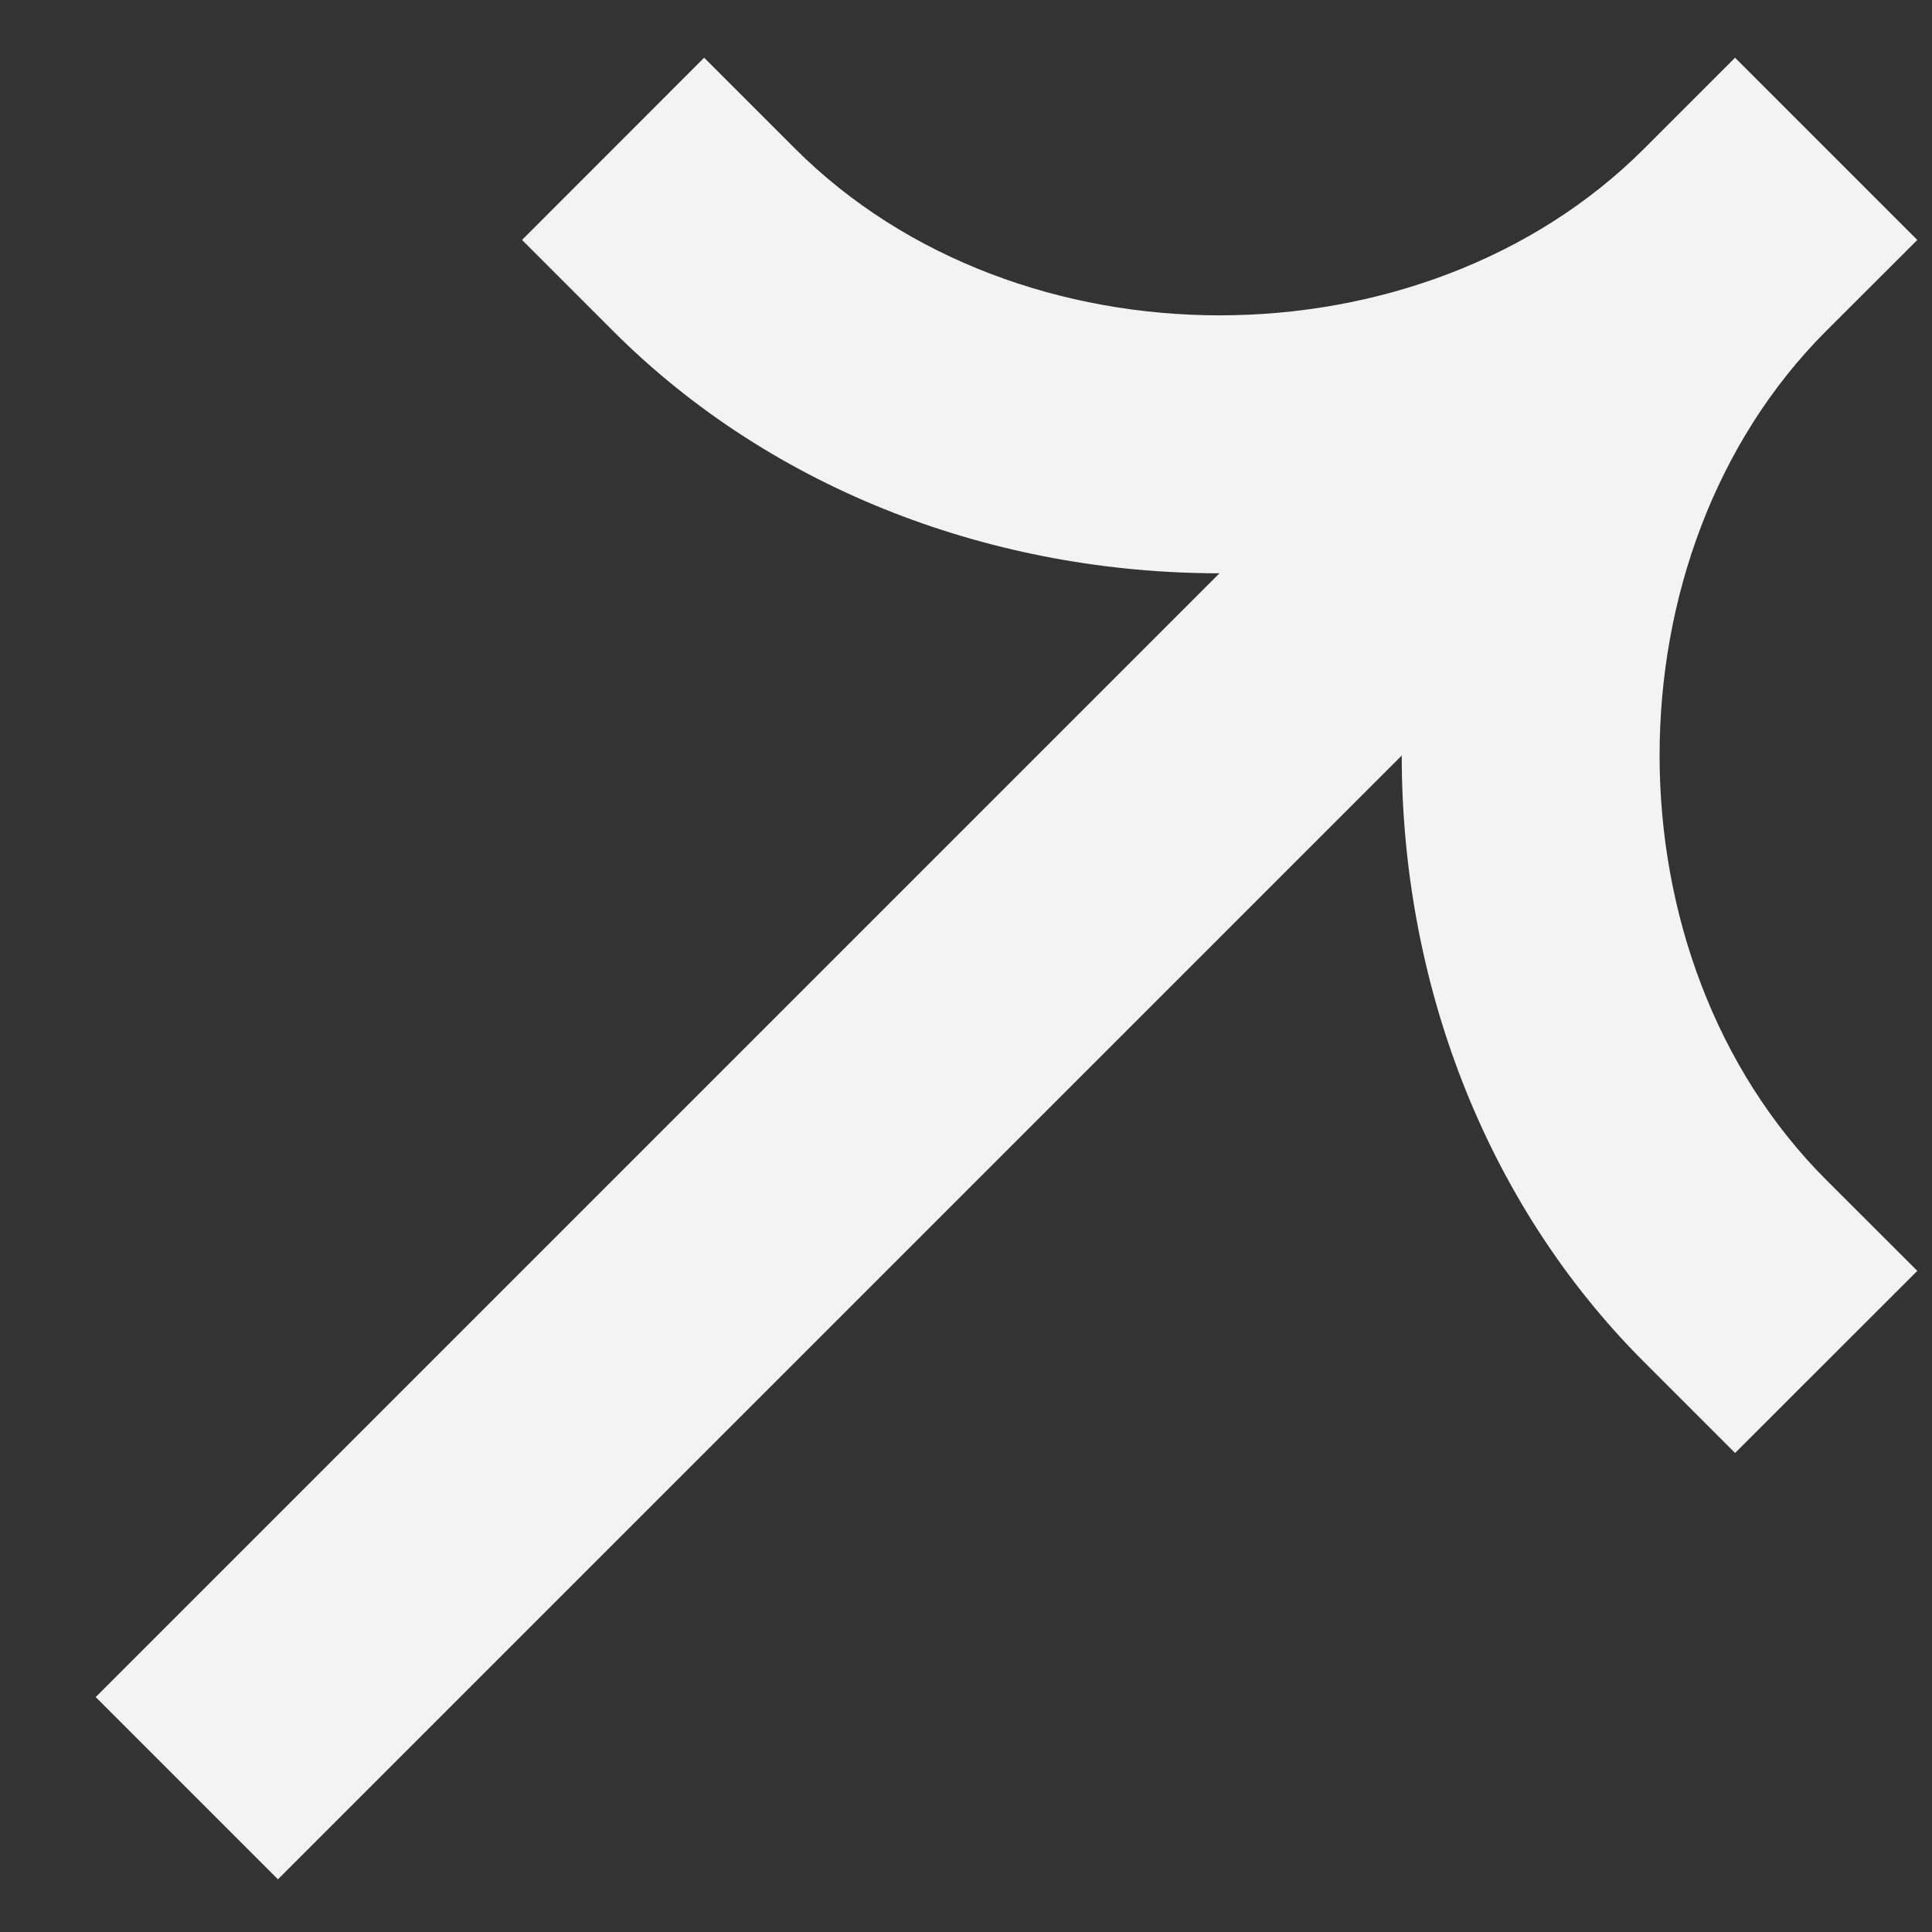 <svg width="15" height="15" viewBox="0 0 15 15" fill="none" xmlns="http://www.w3.org/2000/svg">
<rect x="0" y="0" width="15" height="15" fill="#333333" stroke="none"/>
<path fill-rule="evenodd" clip-rule="evenodd" d="M12.764 1.155C11.04 2.879 7.899 2.88 6.174 1.155L5.467 0.448L4.053 1.863L4.76 2.57C6.014 3.824 7.741 4.451 9.468 4.451L0.743 13.176L2.158 14.591L10.883 5.866C10.883 7.593 11.51 9.32 12.764 10.574L13.471 11.281L14.886 9.867L14.178 9.16C12.454 7.435 12.454 4.294 14.178 2.57L14.886 1.863L13.471 0.448L12.764 1.155Z" fill="#F3F3F4"/>
</svg>
